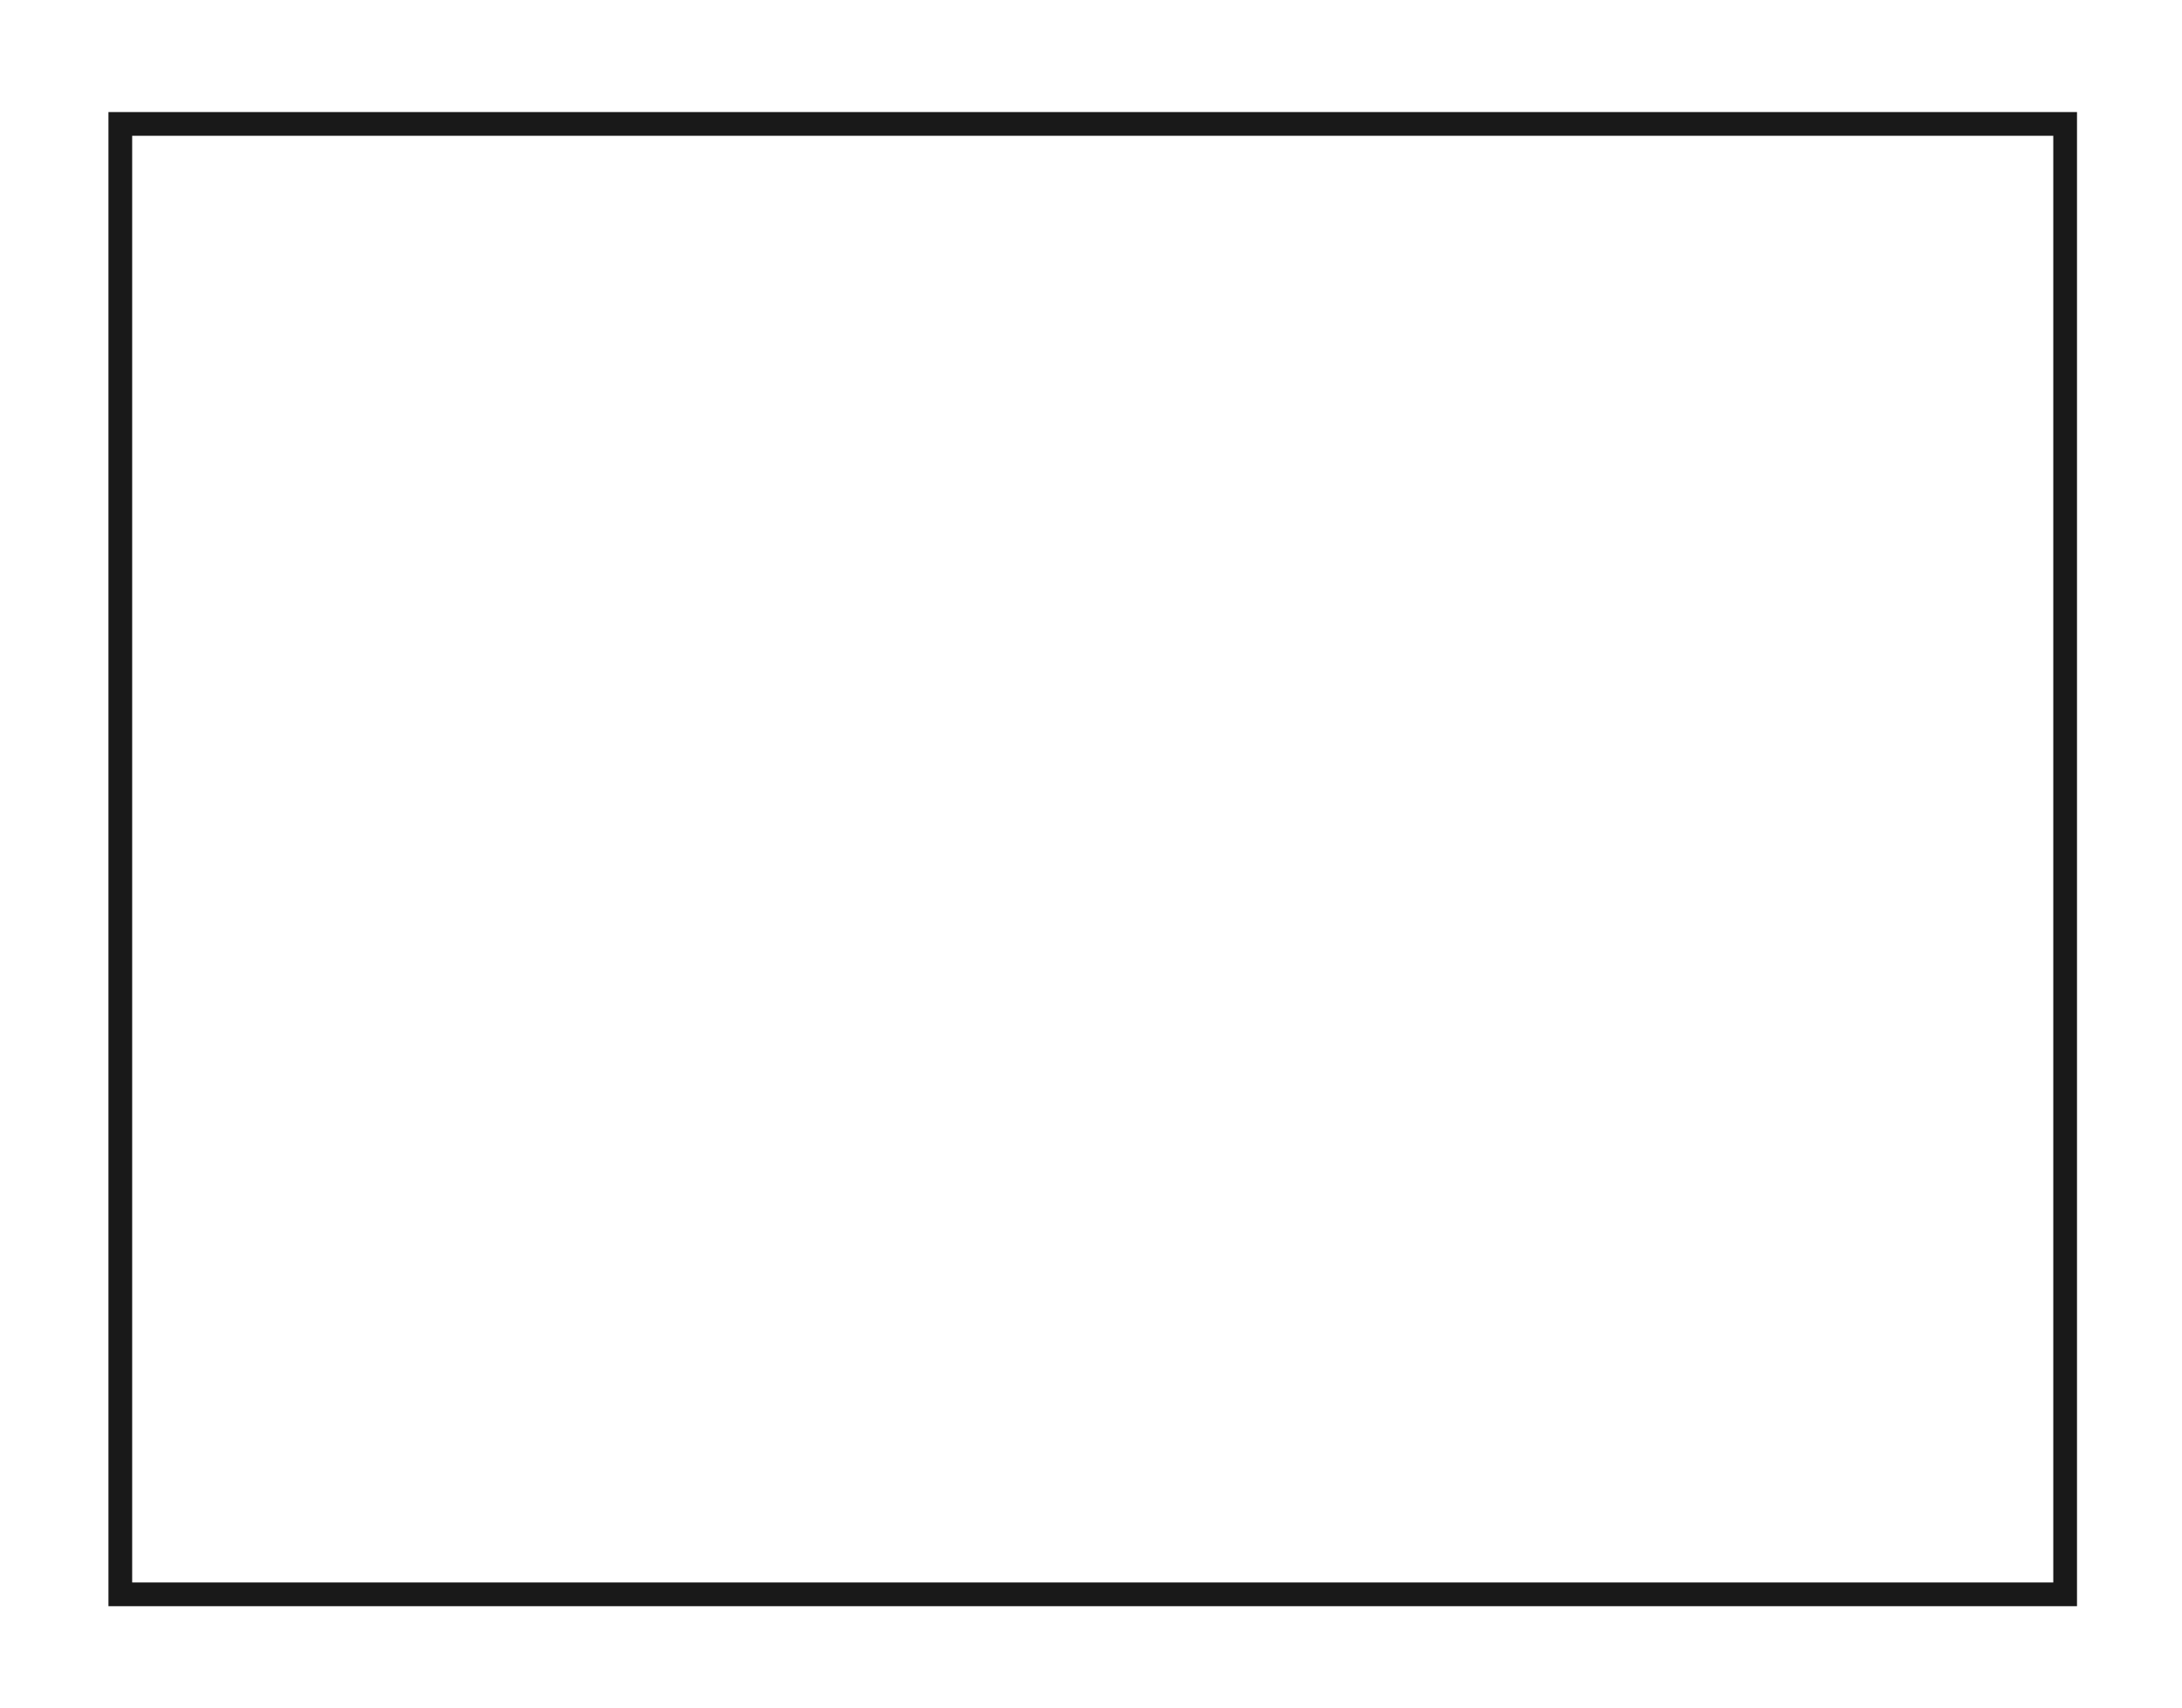 <svg width="92" height="72" viewBox="0 0 92 72" fill="none" xmlns="http://www.w3.org/2000/svg">
<g filter="url(#filter0_d_36_259)">
<path d="M4.573 0.725H87.573V63.725H4.573V0.725Z" fill="white"/>
<path d="M5.073 1.225H87.073V63.225H5.073V1.225Z" stroke="black" stroke-opacity="0.9"/>
</g>
<defs>
<filter id="filter0_d_36_259" x="0.573" y="0.725" width="91" height="71" filterUnits="userSpaceOnUse" color-interpolation-filters="sRGB">
<feFlood flood-opacity="0" result="BackgroundImageFix"/>
<feColorMatrix in="SourceAlpha" type="matrix" values="0 0 0 0 0 0 0 0 0 0 0 0 0 0 0 0 0 0 127 0" result="hardAlpha"/>
<feOffset dy="4"/>
<feGaussianBlur stdDeviation="2"/>
<feComposite in2="hardAlpha" operator="out"/>
<feColorMatrix type="matrix" values="0 0 0 0 0 0 0 0 0 0 0 0 0 0 0 0 0 0 0.25 0"/>
<feBlend mode="normal" in2="BackgroundImageFix" result="effect1_dropShadow_36_259"/>
<feBlend mode="normal" in="SourceGraphic" in2="effect1_dropShadow_36_259" result="shape"/>
</filter>
</defs>
</svg>
